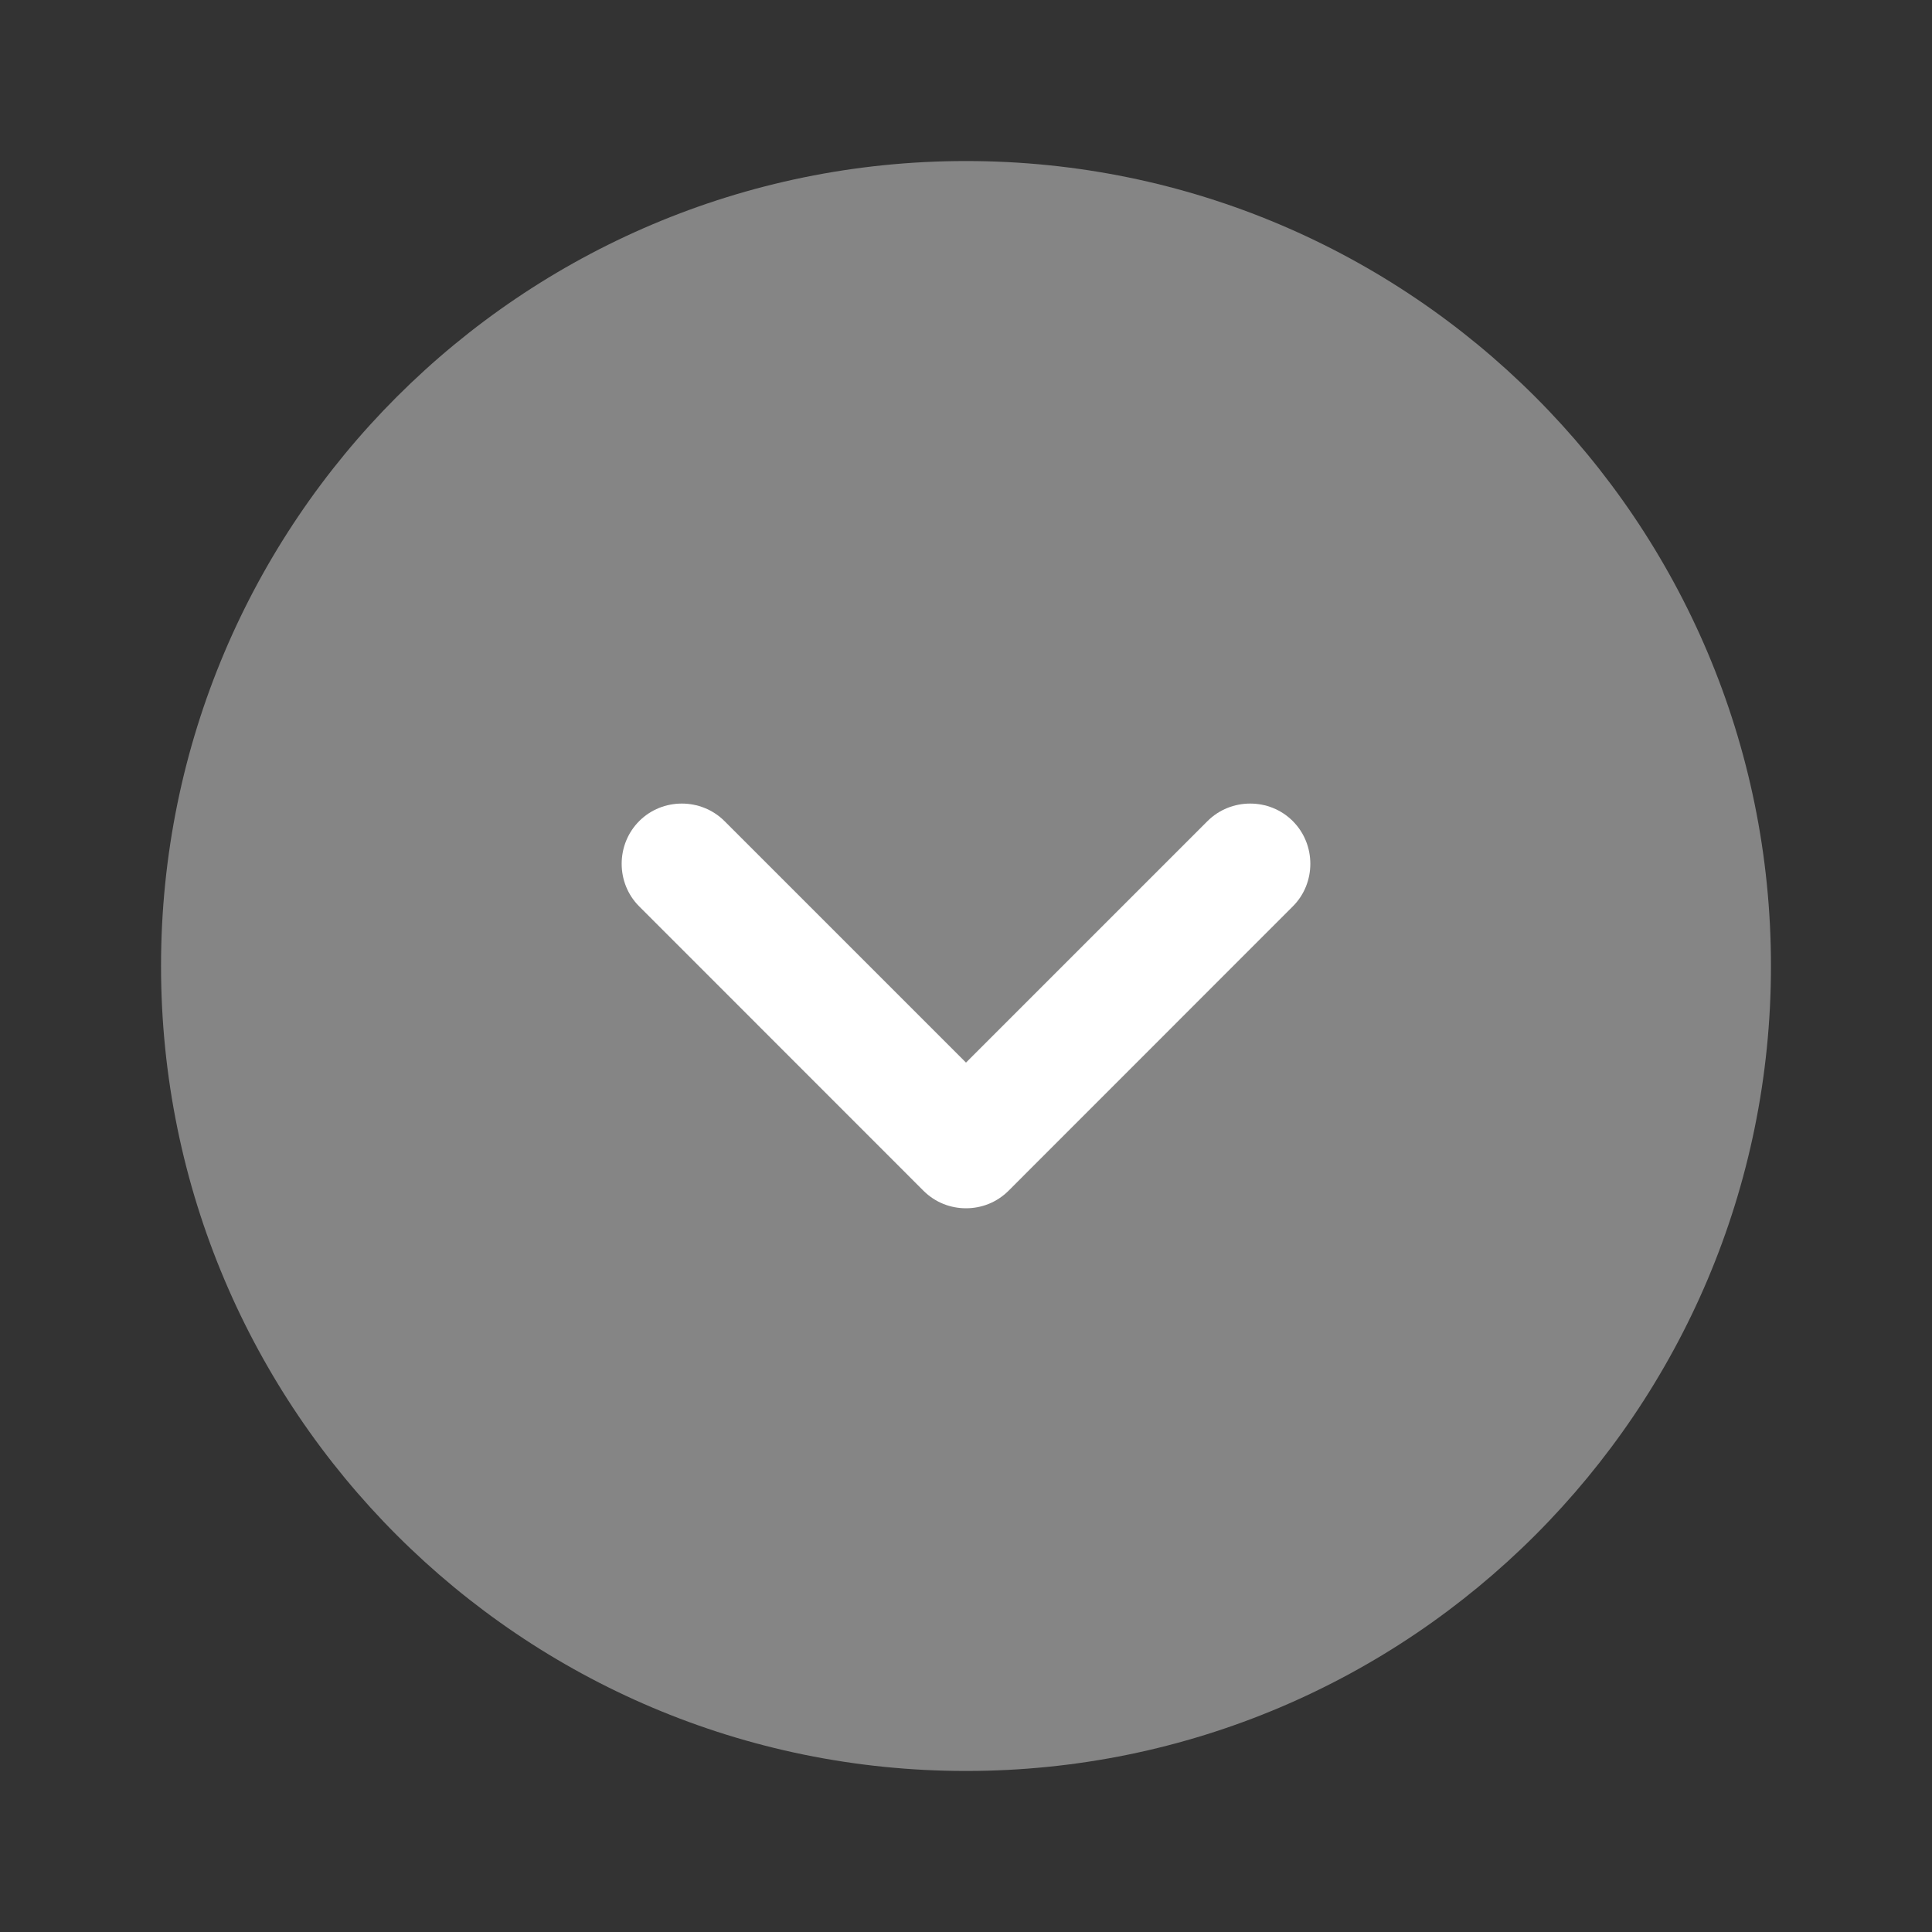<svg width="20" height="20" viewBox="0 0 20 20" fill="none" xmlns="http://www.w3.org/2000/svg">
<rect x="0" y="0" width="20" height="20" fill="#333333" stroke="none"/>
<path opacity="0.4" d="M10 18.333C14.602 18.333 18.333 14.602 18.333 10C18.333 5.398 14.602 1.667 10 1.667C5.398 1.667 1.667 5.398 1.667 10C1.667 14.602 5.398 18.333 10 18.333Z" fill="white"/>
<path d="M10 12.508C9.842 12.508 9.683 12.45 9.558 12.325L6.617 9.383C6.375 9.142 6.375 8.742 6.617 8.5C6.858 8.258 7.258 8.258 7.5 8.5L10 11L12.5 8.5C12.742 8.258 13.142 8.258 13.383 8.5C13.625 8.742 13.625 9.142 13.383 9.383L10.442 12.325C10.317 12.45 10.158 12.508 10 12.508Z" fill="white"/>
</svg>
